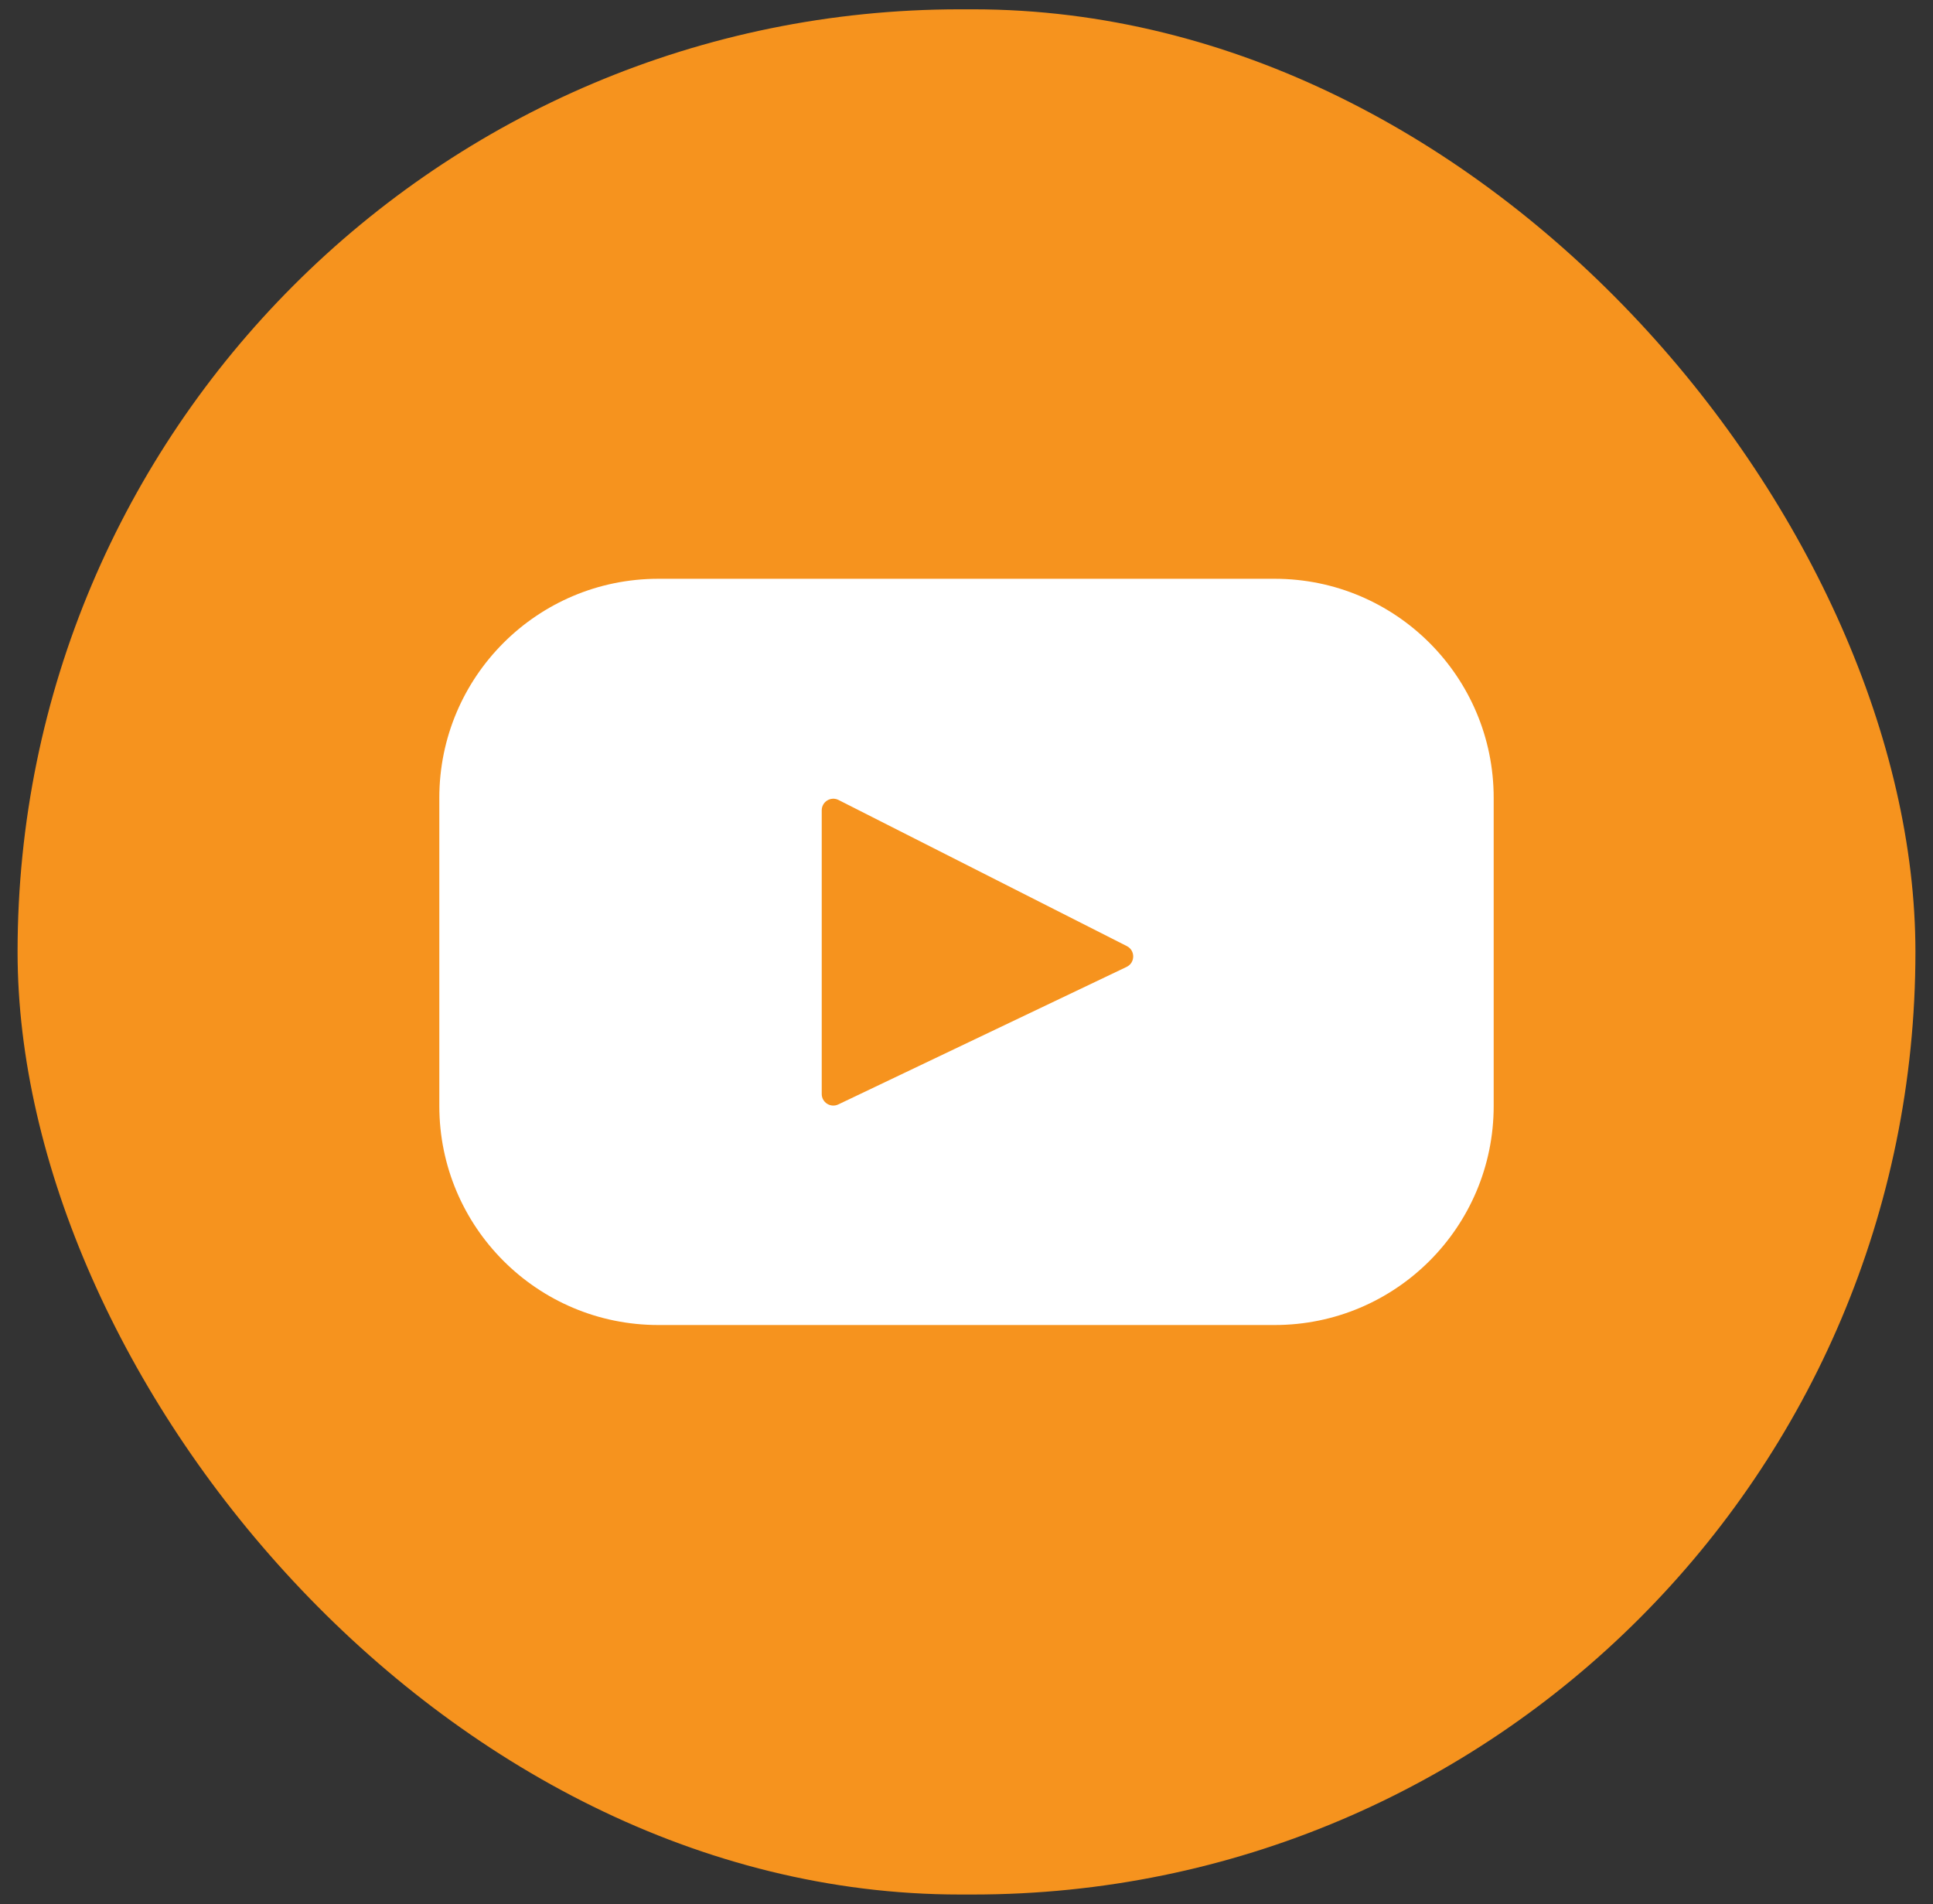 <svg width="66" height="65" viewBox="0 0 66 65" fill="none" xmlns="http://www.w3.org/2000/svg">
<rect x="0" y="0" width="66" height="65" fill="#333333" stroke="none"/>
<rect x="0.6" y="0.318" width="64.8" height="64.355" rx="32.177" fill="#F6931E"/>
<path d="M43.523 19.758H22.477C18.347 19.758 15 23.105 15 27.234V37.755C15 41.885 18.347 45.232 22.477 45.232H43.523C47.653 45.232 51 41.885 51 37.755V27.234C51 23.105 47.653 19.758 43.523 19.758ZM38.467 33.007L28.623 37.702C28.36 37.827 28.057 37.636 28.057 37.345V27.662C28.057 27.367 28.368 27.176 28.631 27.309L38.475 32.297C38.768 32.446 38.763 32.865 38.467 33.007Z" fill="white"/>
</svg>
